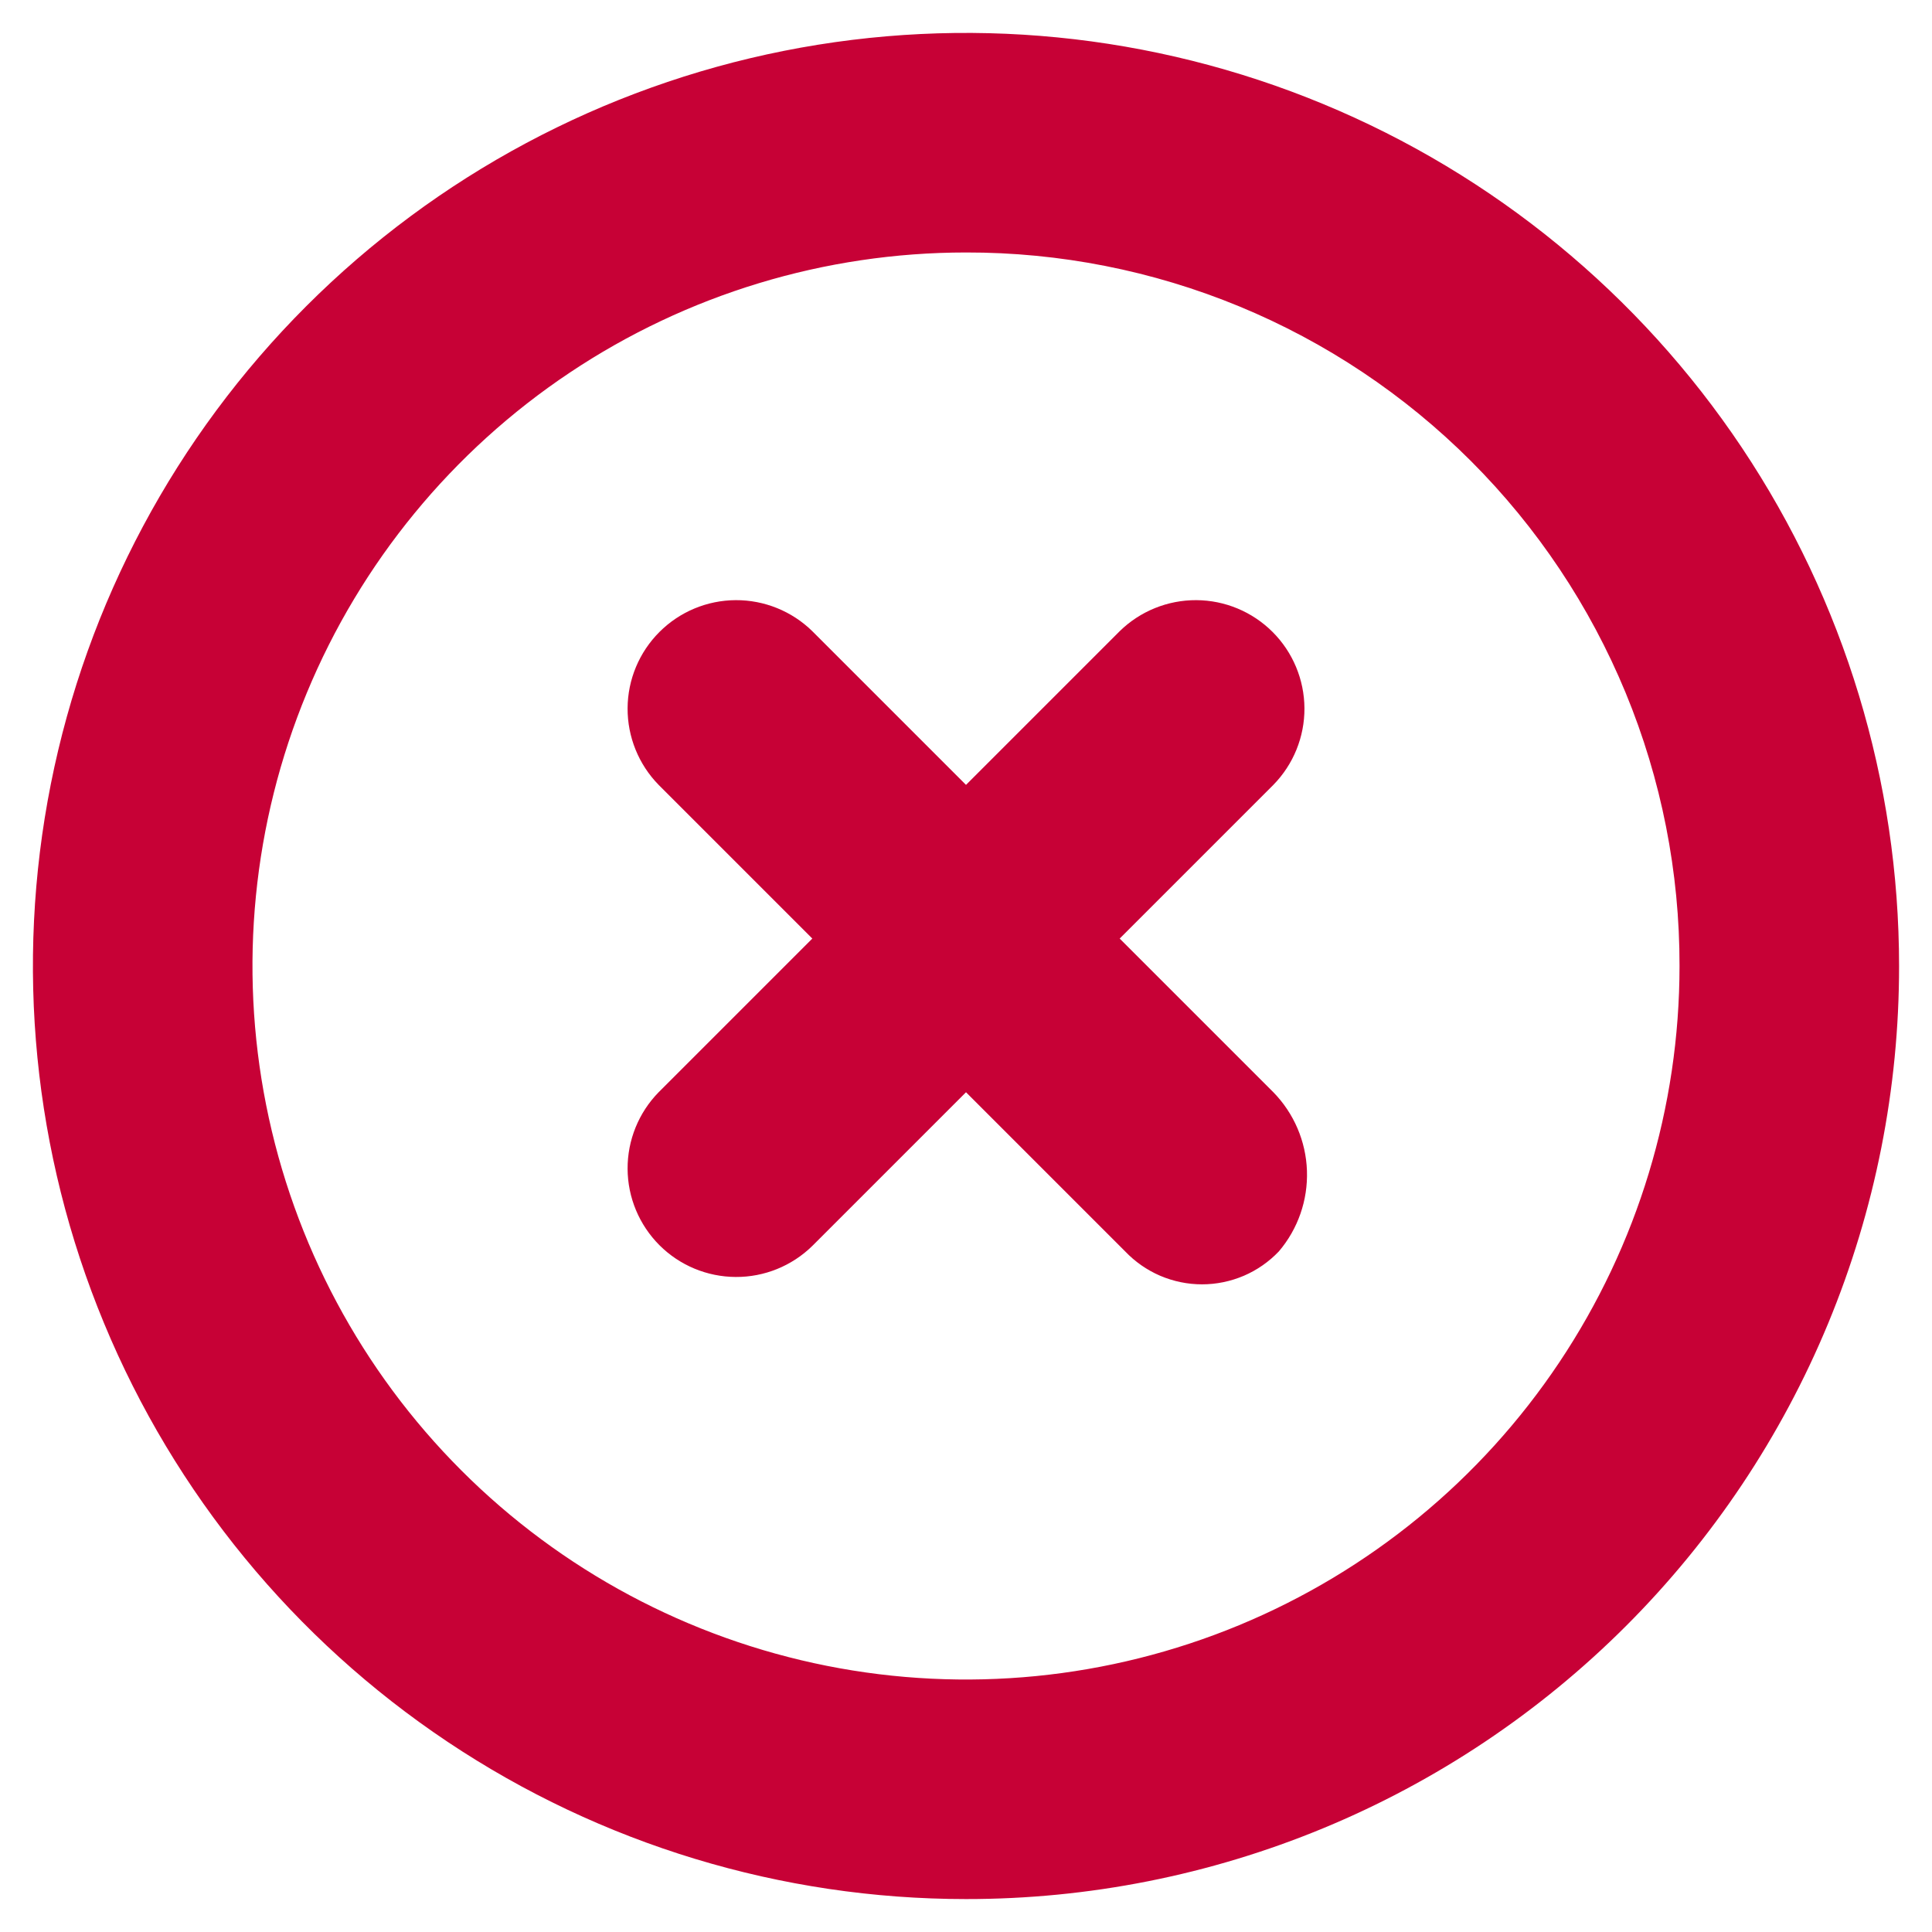 <svg width="44" height="44" viewBox="0 0 44 44" fill="none" xmlns="http://www.w3.org/2000/svg">
<path d="M22 43.25C17.797 43.25 13.689 42.004 10.194 39.669C6.7 37.334 3.976 34.015 2.368 30.132C0.759 26.249 0.338 21.976 1.158 17.854C1.978 13.732 4.002 9.946 6.974 6.974C9.946 4.002 13.732 1.978 17.854 1.158C21.976 0.338 26.249 0.759 30.132 2.368C34.015 3.976 37.334 6.7 39.669 10.194C42.004 13.689 43.25 17.797 43.25 22C43.252 24.791 42.704 27.555 41.637 30.135C40.57 32.714 39.005 35.057 37.031 37.031C35.057 39.005 32.714 40.57 30.135 41.637C27.555 42.704 24.791 43.252 22 43.25ZM22 5.75C18.786 5.75 15.644 6.703 12.972 8.489C10.3 10.274 8.217 12.812 6.987 15.781C5.757 18.751 5.435 22.018 6.062 25.17C6.689 28.322 8.237 31.218 10.509 33.49C12.782 35.763 15.678 37.311 18.83 37.938C21.982 38.565 25.249 38.243 28.219 37.013C31.188 35.783 33.726 33.7 35.511 31.028C37.297 28.356 38.25 25.214 38.25 22C38.254 19.865 37.837 17.75 37.022 15.776C36.207 13.803 35.01 12.01 33.5 10.5C31.99 8.99 30.197 7.793 28.224 6.978C26.25 6.163 24.135 5.746 22 5.75Z" fill="#C70136"/>
<path d="M29.125 28.5C28.899 28.737 28.628 28.926 28.327 29.055C28.026 29.183 27.703 29.25 27.375 29.25C27.048 29.25 26.724 29.183 26.423 29.055C26.123 28.926 25.851 28.737 25.625 28.5L22 24.875L18.5 28.375C18.035 28.831 17.407 29.086 16.756 29.082C16.103 29.079 15.479 28.819 15.018 28.358C14.557 27.896 14.296 27.272 14.293 26.62C14.29 25.968 14.544 25.341 15 24.875L18.5 21.375L15 17.875C14.544 17.409 14.29 16.782 14.293 16.13C14.296 15.478 14.557 14.854 15.018 14.393C15.479 13.932 16.103 13.671 16.756 13.668C17.407 13.665 18.035 13.919 18.5 14.375L22 17.875L25.5 14.375C25.966 13.919 26.593 13.665 27.245 13.668C27.897 13.671 28.522 13.932 28.983 14.393C29.444 14.854 29.704 15.478 29.708 16.13C29.711 16.782 29.457 17.409 29 17.875L25.5 21.375L29 24.875C29.469 25.355 29.742 25.993 29.765 26.663C29.788 27.334 29.56 27.989 29.125 28.5Z" fill="#C70136"/>
</svg>
